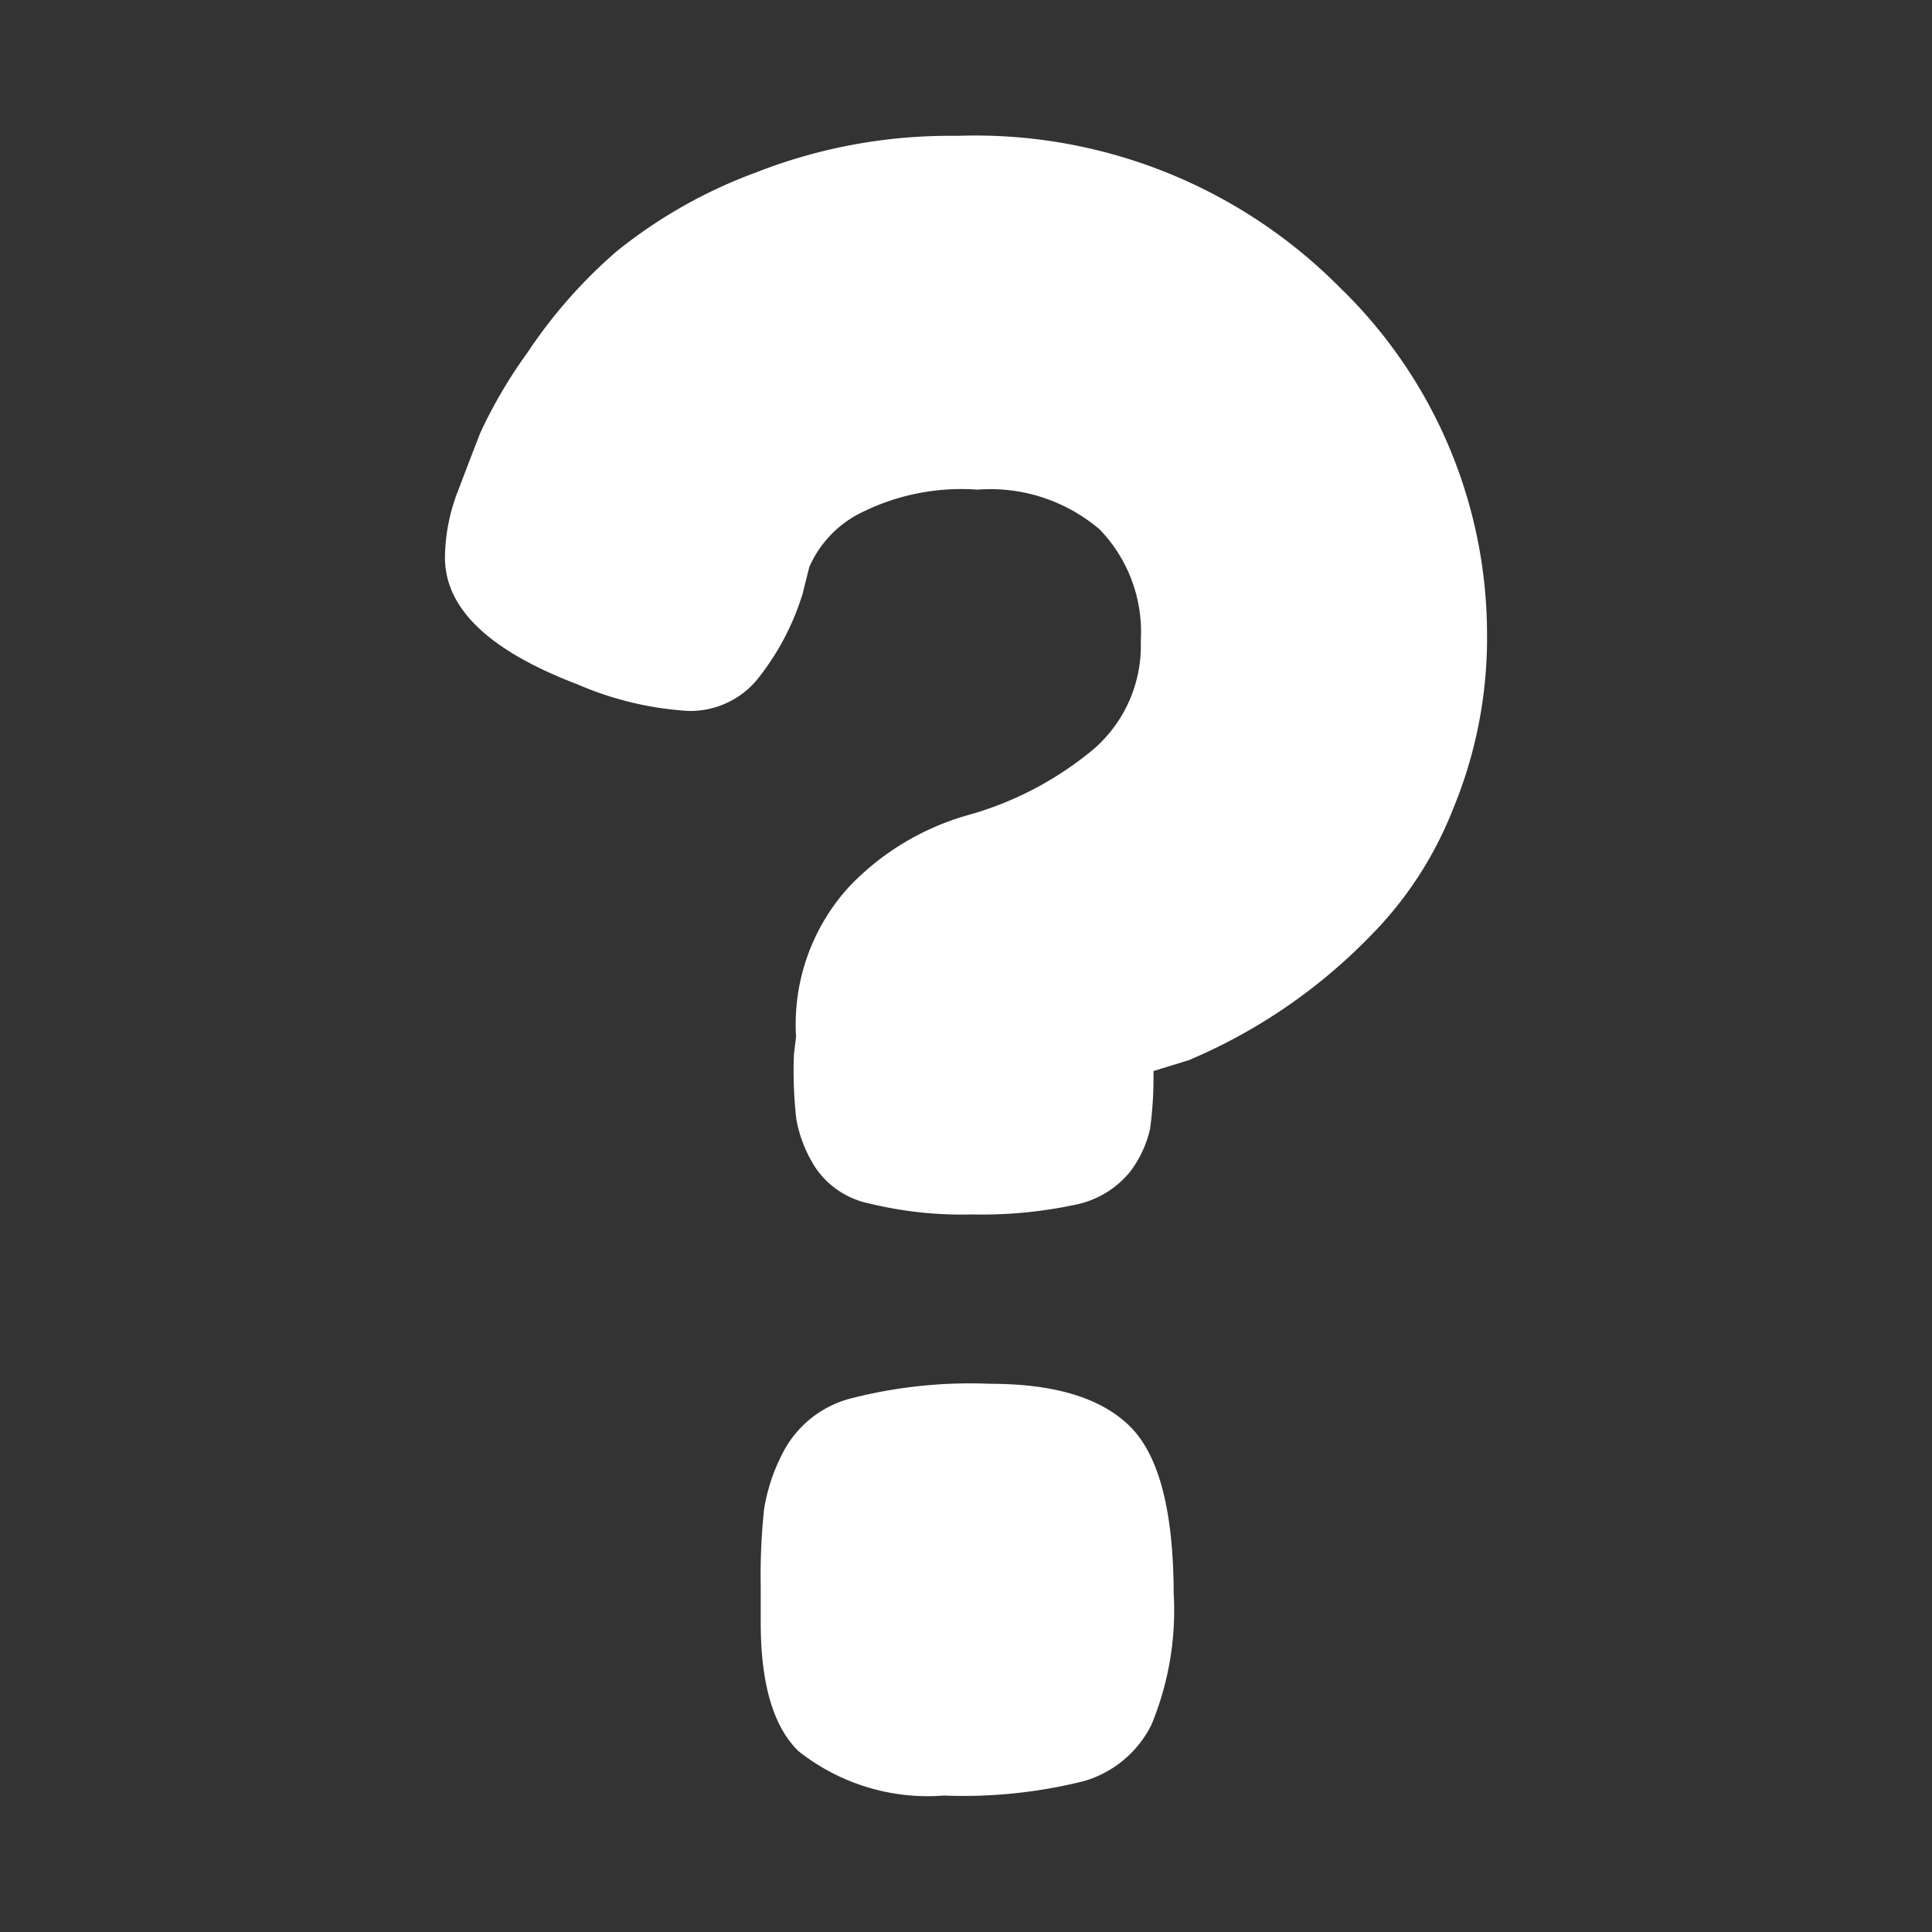 <svg xmlns="http://www.w3.org/2000/svg" viewBox="0 0 64 64"><rect x="0" y="0" width="64" height="64" fill="#333333" stroke="none"/><defs><style>.cls-1{opacity:0;}.cls-2{fill:#fff;}</style></defs><title>Question Mark White </title><g id="Layer_2" data-name="Layer 2"><g id="Layer_3" data-name="Layer 3"><g class="cls-1"><rect class="cls-2" width="64" height="64"/></g><path class="cls-2" d="M26.3,34.93l.07-.59a6.76,6.76,0,0,1,1.79-5A8.72,8.72,0,0,1,32.07,27,11.15,11.15,0,0,0,36,25a4.53,4.53,0,0,0,1.79-3.77,4.89,4.89,0,0,0-1.36-3.69,5.58,5.58,0,0,0-4.05-1.32,7.41,7.41,0,0,0-4,.84,3.64,3.64,0,0,0-1.57,1.72l-.22.88a8.51,8.51,0,0,1-1.54,2.89,2.88,2.88,0,0,1-2.27,1,10.9,10.9,0,0,1-3.65-.88Q14.74,21,14.74,18.47a6.23,6.23,0,0,1,.44-2.23c.29-.76.53-1.39.73-1.9a16,16,0,0,1,1.57-2.67,16.51,16.51,0,0,1,2.93-3.33,16.31,16.31,0,0,1,4.64-2.63A17.59,17.59,0,0,1,31.71,4.5a17,17,0,0,1,12.65,5A16,16,0,0,1,49.26,21a14.79,14.79,0,0,1-1.13,5.81,12.4,12.4,0,0,1-2.75,4.21,18.31,18.31,0,0,1-6,4.1l-1.17.36a12.78,12.78,0,0,1-.11,1.9,3.69,3.69,0,0,1-.66,1.43,3.13,3.13,0,0,1-1.83,1.1,14.71,14.71,0,0,1-3.4.32,12.92,12.92,0,0,1-3.4-.36A2.84,2.84,0,0,1,27,38.66a4.43,4.43,0,0,1-.62-1.58A14.15,14.15,0,0,1,26.3,34.93ZM26,48a3.53,3.53,0,0,1,2.09-1.65,15.84,15.84,0,0,1,4.71-.51q3.23,0,4.65,1.43t1.43,5.52a9.87,9.87,0,0,1-.74,4.35A3.62,3.62,0,0,1,35.91,59a16.45,16.45,0,0,1-4.64.48A6.89,6.89,0,0,1,26.44,58c-.83-.82-1.24-2.24-1.24-4.24V52.55A20.83,20.83,0,0,1,25.31,50,6.15,6.15,0,0,1,26,48Z"/></g></g></svg>